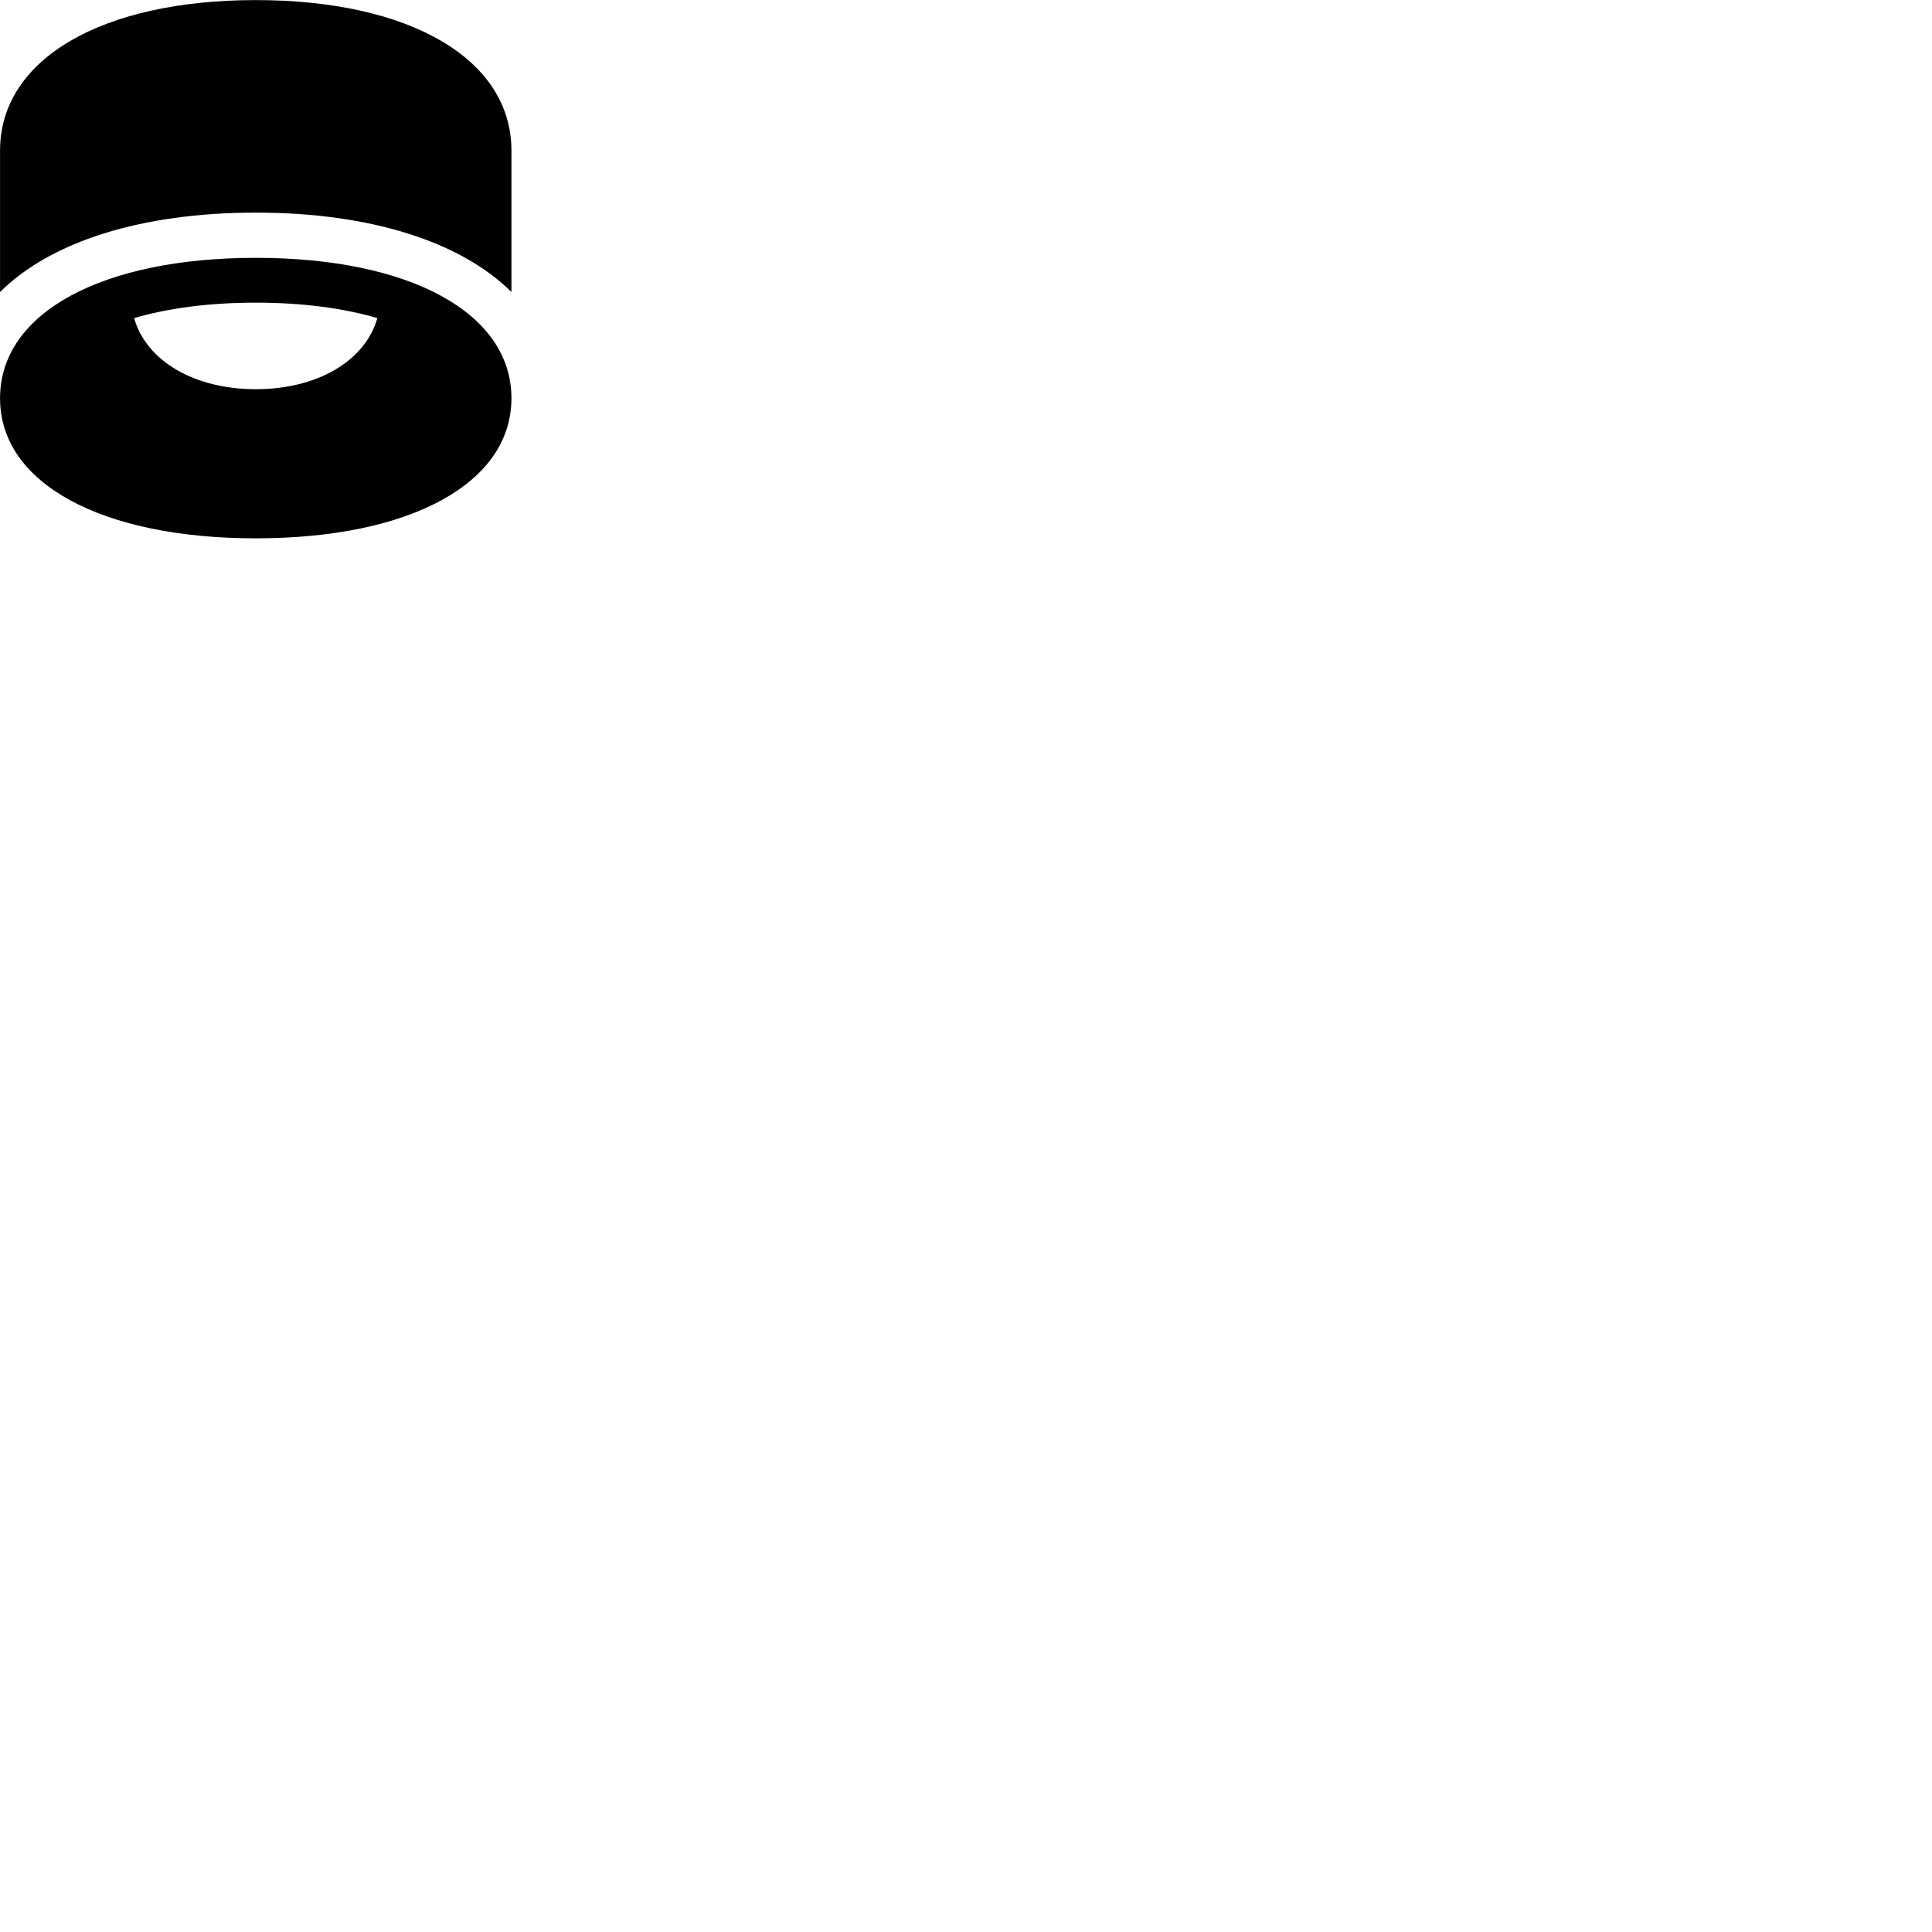 
        <svg xmlns="http://www.w3.org/2000/svg" viewBox="0 0 100 100">
            <path d="M13.242 11.005C19.182 11.005 23.852 12.514 26.472 15.114V7.795C26.472 3.054 21.212 0.004 13.242 0.004C5.272 0.004 0.002 3.054 0.002 7.795V15.114C2.622 12.514 7.292 11.005 13.242 11.005ZM13.242 27.864C21.202 27.864 26.472 25.035 26.472 20.614C26.472 16.184 21.202 13.345 13.242 13.345C5.282 13.345 0.002 16.184 0.002 20.614C0.002 25.035 5.282 27.864 13.242 27.864ZM13.242 20.145C10.052 20.145 7.572 18.684 6.942 16.465C8.642 15.964 10.782 15.665 13.242 15.665C15.692 15.665 17.832 15.964 19.532 16.465C18.902 18.684 16.422 20.145 13.242 20.145Z" />
        </svg>
    